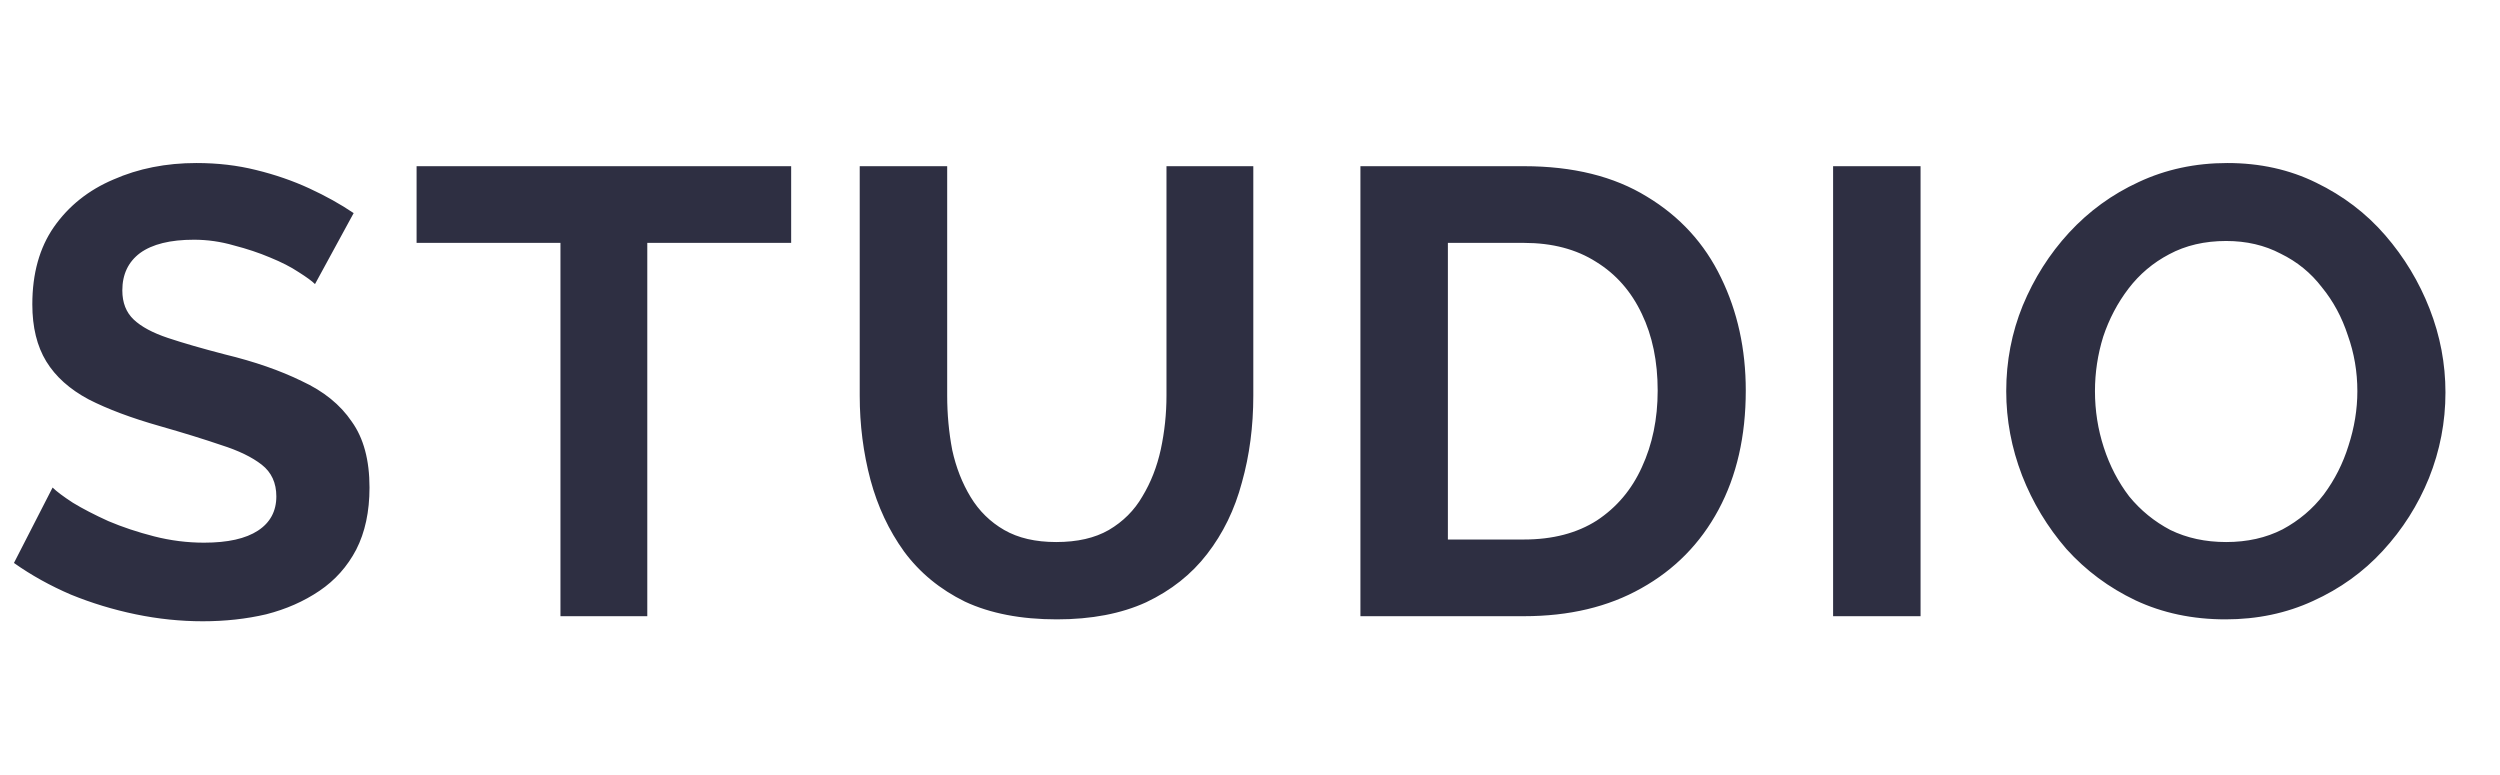 <svg width="71" height="22" viewBox="0 0 71 22" fill="none" xmlns="http://www.w3.org/2000/svg">
<path d="M8.946 8.068C8.862 7.984 8.706 7.87 8.478 7.726C8.262 7.582 7.992 7.444 7.668 7.312C7.356 7.18 7.014 7.066 6.642 6.97C6.27 6.862 5.892 6.808 5.508 6.808C4.836 6.808 4.326 6.934 3.978 7.186C3.642 7.438 3.474 7.792 3.474 8.248C3.474 8.596 3.582 8.872 3.798 9.076C4.014 9.28 4.338 9.454 4.77 9.598C5.202 9.742 5.742 9.898 6.39 10.066C7.23 10.27 7.956 10.522 8.568 10.822C9.192 11.11 9.666 11.494 9.99 11.974C10.326 12.442 10.494 13.066 10.494 13.846C10.494 14.53 10.368 15.118 10.116 15.61C9.864 16.09 9.516 16.48 9.072 16.78C8.628 17.08 8.124 17.302 7.56 17.446C6.996 17.578 6.396 17.644 5.76 17.644C5.124 17.644 4.488 17.578 3.852 17.446C3.216 17.314 2.604 17.128 2.016 16.888C1.428 16.636 0.888 16.336 0.396 15.988L1.494 13.846C1.602 13.954 1.794 14.098 2.07 14.278C2.346 14.446 2.682 14.62 3.078 14.8C3.474 14.968 3.906 15.112 4.374 15.232C4.842 15.352 5.316 15.412 5.796 15.412C6.468 15.412 6.978 15.298 7.326 15.07C7.674 14.842 7.848 14.518 7.848 14.098C7.848 13.714 7.71 13.414 7.434 13.198C7.158 12.982 6.774 12.796 6.282 12.64C5.79 12.472 5.208 12.292 4.536 12.1C3.732 11.872 3.06 11.62 2.52 11.344C1.98 11.056 1.578 10.696 1.314 10.264C1.05 9.832 0.918 9.292 0.918 8.644C0.918 7.768 1.122 7.036 1.53 6.448C1.95 5.848 2.514 5.398 3.222 5.098C3.93 4.786 4.716 4.63 5.58 4.63C6.18 4.63 6.744 4.696 7.272 4.828C7.812 4.96 8.316 5.134 8.784 5.35C9.252 5.566 9.672 5.8 10.044 6.052L8.946 8.068ZM22.469 6.898H18.383V17.5H15.917V6.898H11.831V4.72H22.469V6.898ZM30.014 17.59C28.994 17.59 28.124 17.422 27.404 17.086C26.696 16.738 26.12 16.264 25.676 15.664C25.244 15.064 24.926 14.386 24.722 13.63C24.518 12.862 24.416 12.064 24.416 11.236V4.72H26.9V11.236C26.9 11.764 26.948 12.28 27.044 12.784C27.152 13.276 27.326 13.72 27.566 14.116C27.806 14.512 28.124 14.824 28.52 15.052C28.916 15.28 29.408 15.394 29.996 15.394C30.596 15.394 31.094 15.28 31.49 15.052C31.898 14.812 32.216 14.494 32.444 14.098C32.684 13.702 32.858 13.258 32.966 12.766C33.074 12.262 33.128 11.752 33.128 11.236V4.72H35.594V11.236C35.594 12.112 35.486 12.934 35.27 13.702C35.066 14.47 34.736 15.148 34.28 15.736C33.836 16.312 33.26 16.768 32.552 17.104C31.844 17.428 30.998 17.59 30.014 17.59ZM38.636 17.5V4.72H43.28C44.672 4.72 45.836 5.008 46.772 5.584C47.708 6.148 48.41 6.916 48.878 7.888C49.346 8.848 49.58 9.916 49.58 11.092C49.58 12.388 49.322 13.516 48.806 14.476C48.29 15.436 47.558 16.18 46.61 16.708C45.674 17.236 44.564 17.5 43.28 17.5H38.636ZM47.078 11.092C47.078 10.264 46.928 9.538 46.628 8.914C46.328 8.278 45.896 7.786 45.332 7.438C44.768 7.078 44.084 6.898 43.28 6.898H41.12V15.322H43.28C44.096 15.322 44.786 15.142 45.35 14.782C45.914 14.41 46.34 13.906 46.628 13.27C46.928 12.622 47.078 11.896 47.078 11.092ZM52.06 17.5V4.72H54.544V17.5H52.06ZM63.205 17.59C62.269 17.59 61.417 17.41 60.649 17.05C59.893 16.69 59.239 16.204 58.687 15.592C58.147 14.968 57.727 14.272 57.427 13.504C57.127 12.724 56.977 11.926 56.977 11.11C56.977 10.258 57.133 9.448 57.445 8.68C57.769 7.9 58.207 7.21 58.759 6.61C59.323 5.998 59.983 5.518 60.739 5.17C61.507 4.81 62.347 4.63 63.259 4.63C64.183 4.63 65.023 4.816 65.779 5.188C66.547 5.56 67.201 6.058 67.741 6.682C68.281 7.306 68.701 8.002 69.001 8.77C69.301 9.538 69.451 10.33 69.451 11.146C69.451 11.986 69.295 12.796 68.983 13.576C68.671 14.344 68.233 15.034 67.669 15.646C67.117 16.246 66.457 16.72 65.689 17.068C64.933 17.416 64.105 17.59 63.205 17.59ZM59.497 11.11C59.497 11.662 59.581 12.196 59.749 12.712C59.917 13.228 60.157 13.69 60.469 14.098C60.793 14.494 61.183 14.812 61.639 15.052C62.107 15.28 62.635 15.394 63.223 15.394C63.823 15.394 64.357 15.274 64.825 15.034C65.293 14.782 65.683 14.452 65.995 14.044C66.307 13.624 66.541 13.162 66.697 12.658C66.865 12.142 66.949 11.626 66.949 11.11C66.949 10.558 66.859 10.03 66.679 9.526C66.511 9.01 66.265 8.554 65.941 8.158C65.629 7.75 65.239 7.432 64.771 7.204C64.315 6.964 63.799 6.844 63.223 6.844C62.611 6.844 62.071 6.97 61.603 7.222C61.147 7.462 60.763 7.786 60.451 8.194C60.139 8.602 59.899 9.058 59.731 9.562C59.575 10.066 59.497 10.582 59.497 11.11Z" fill="#2E2F42"/>
</svg>
